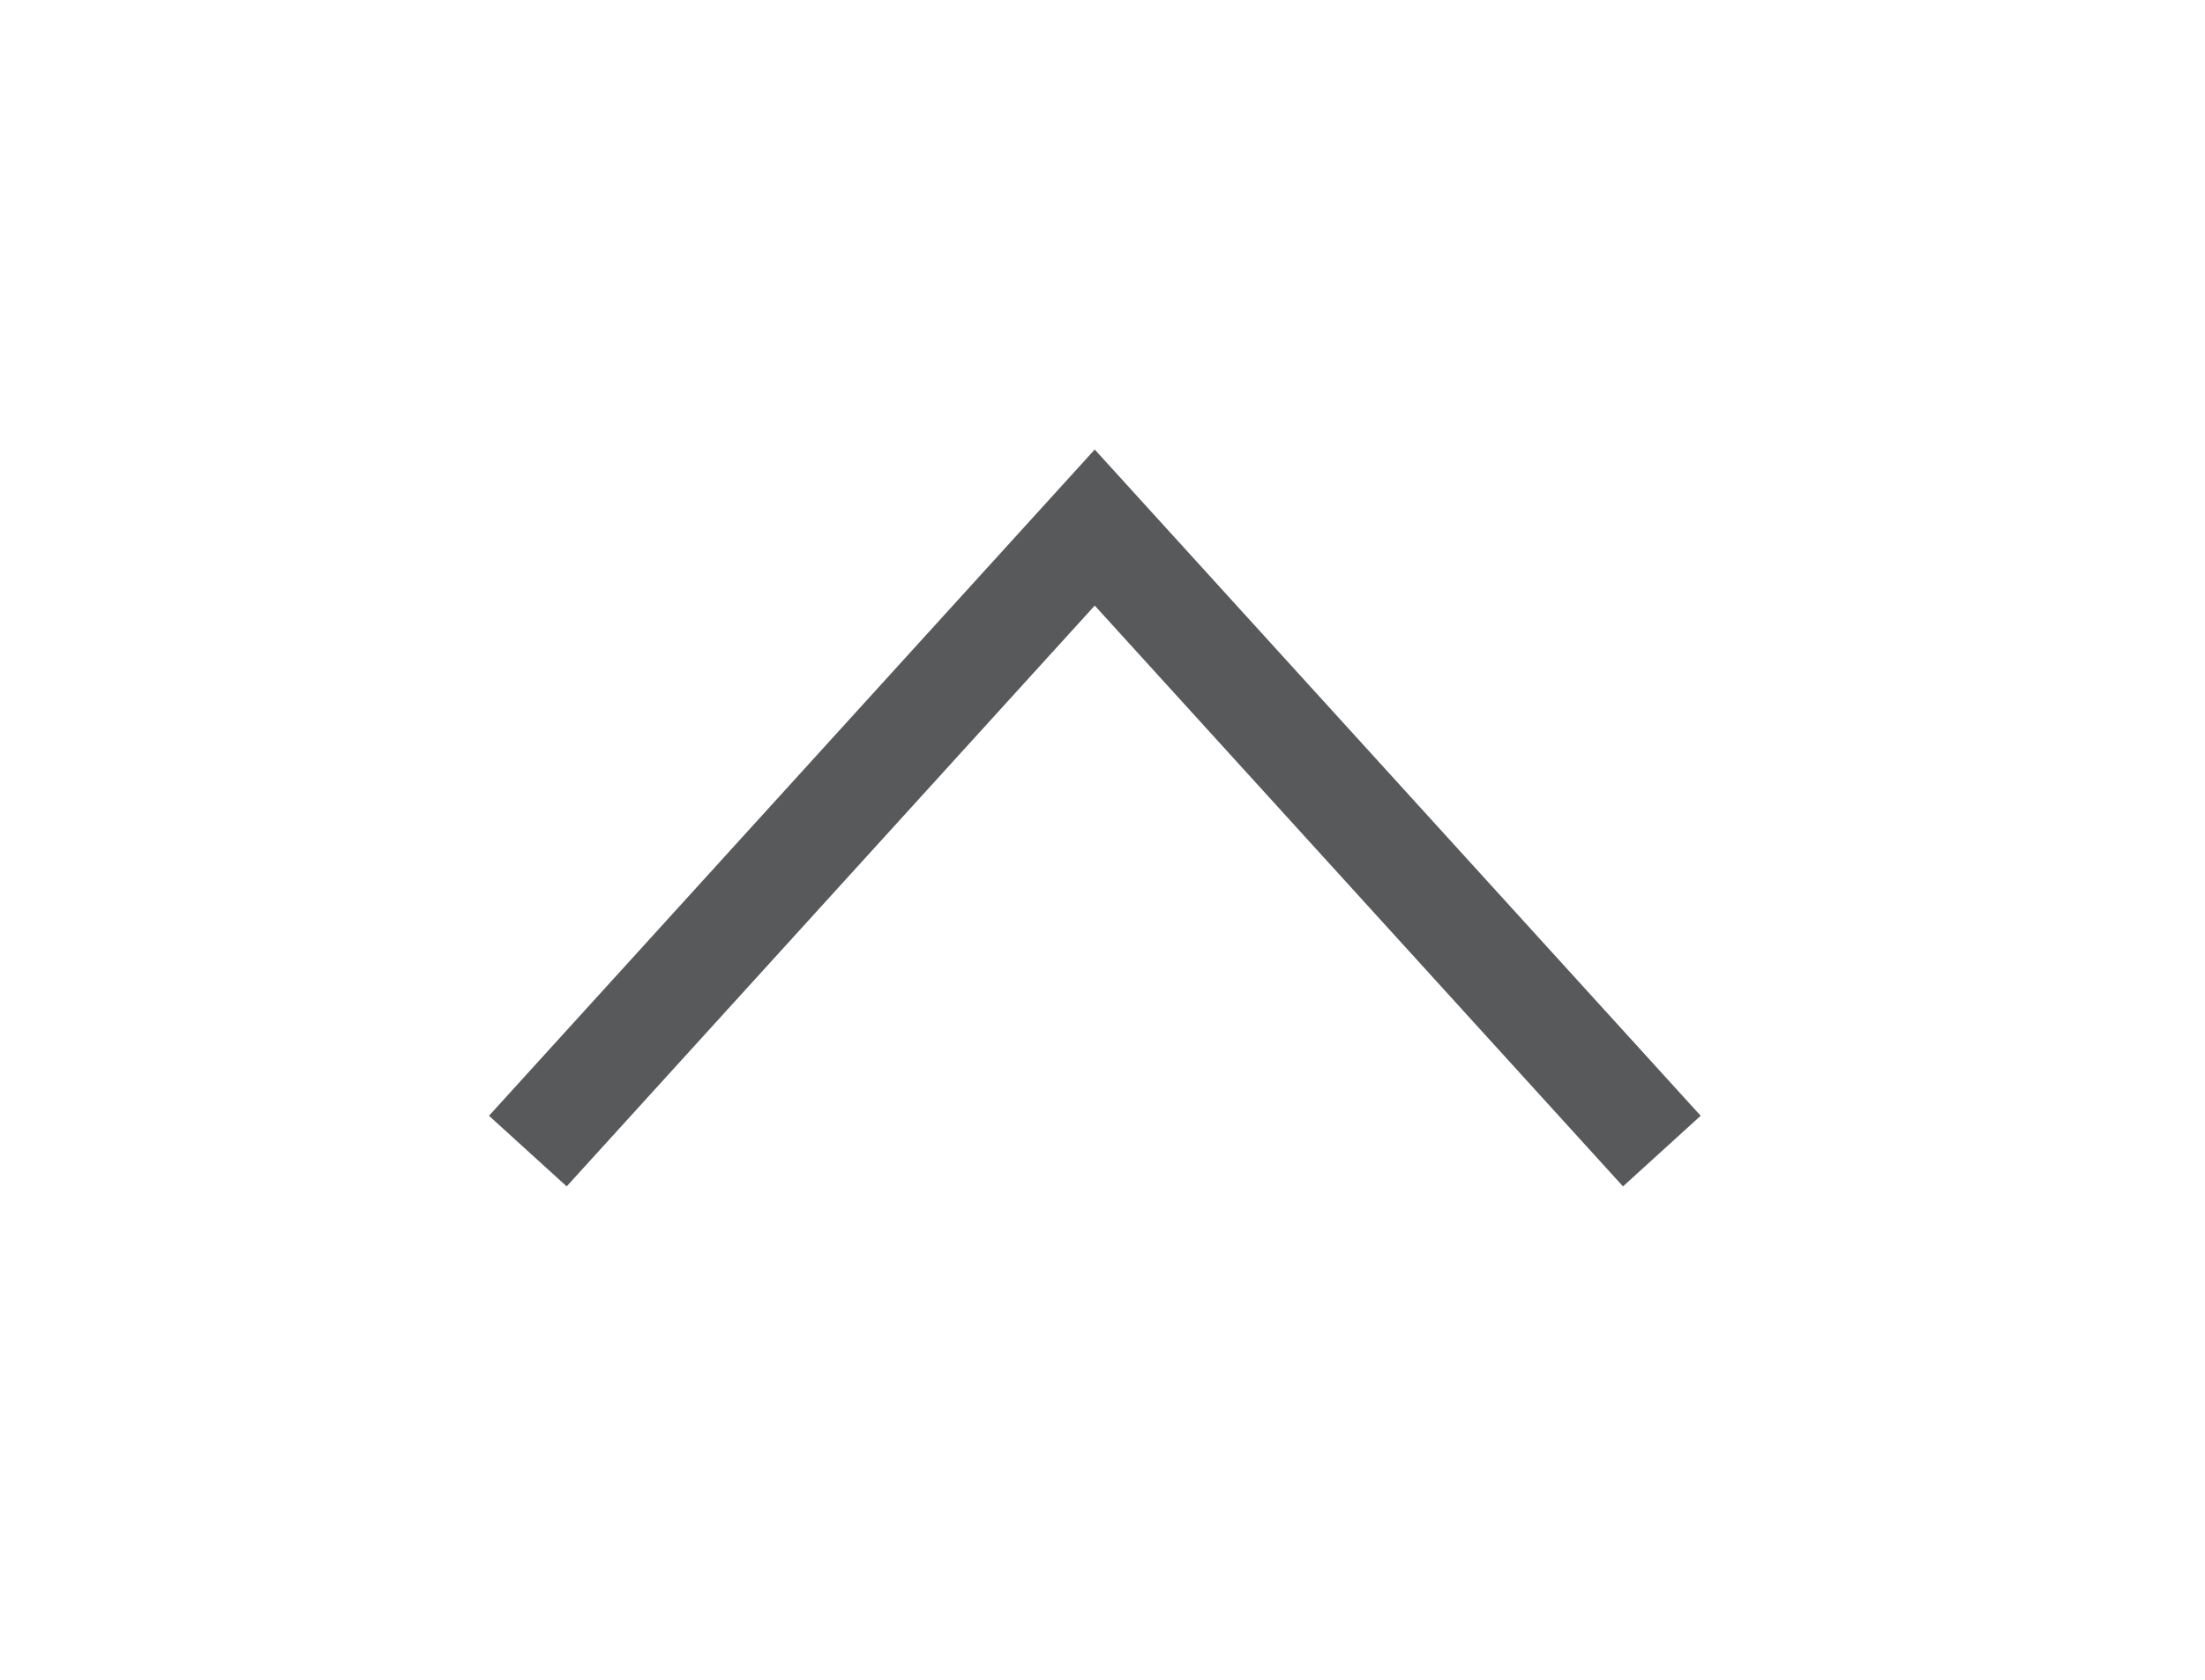 <svg viewBox="0 0 42 32" xmlns="http://www.w3.org/2000/svg" fill-rule="evenodd" clip-rule="evenodd" stroke-miterlimit="10"><path d="M10.054 21.928L20.852 10.05l10.802 11.878" fill="none" stroke="#58595b" stroke-width="2"/></svg>